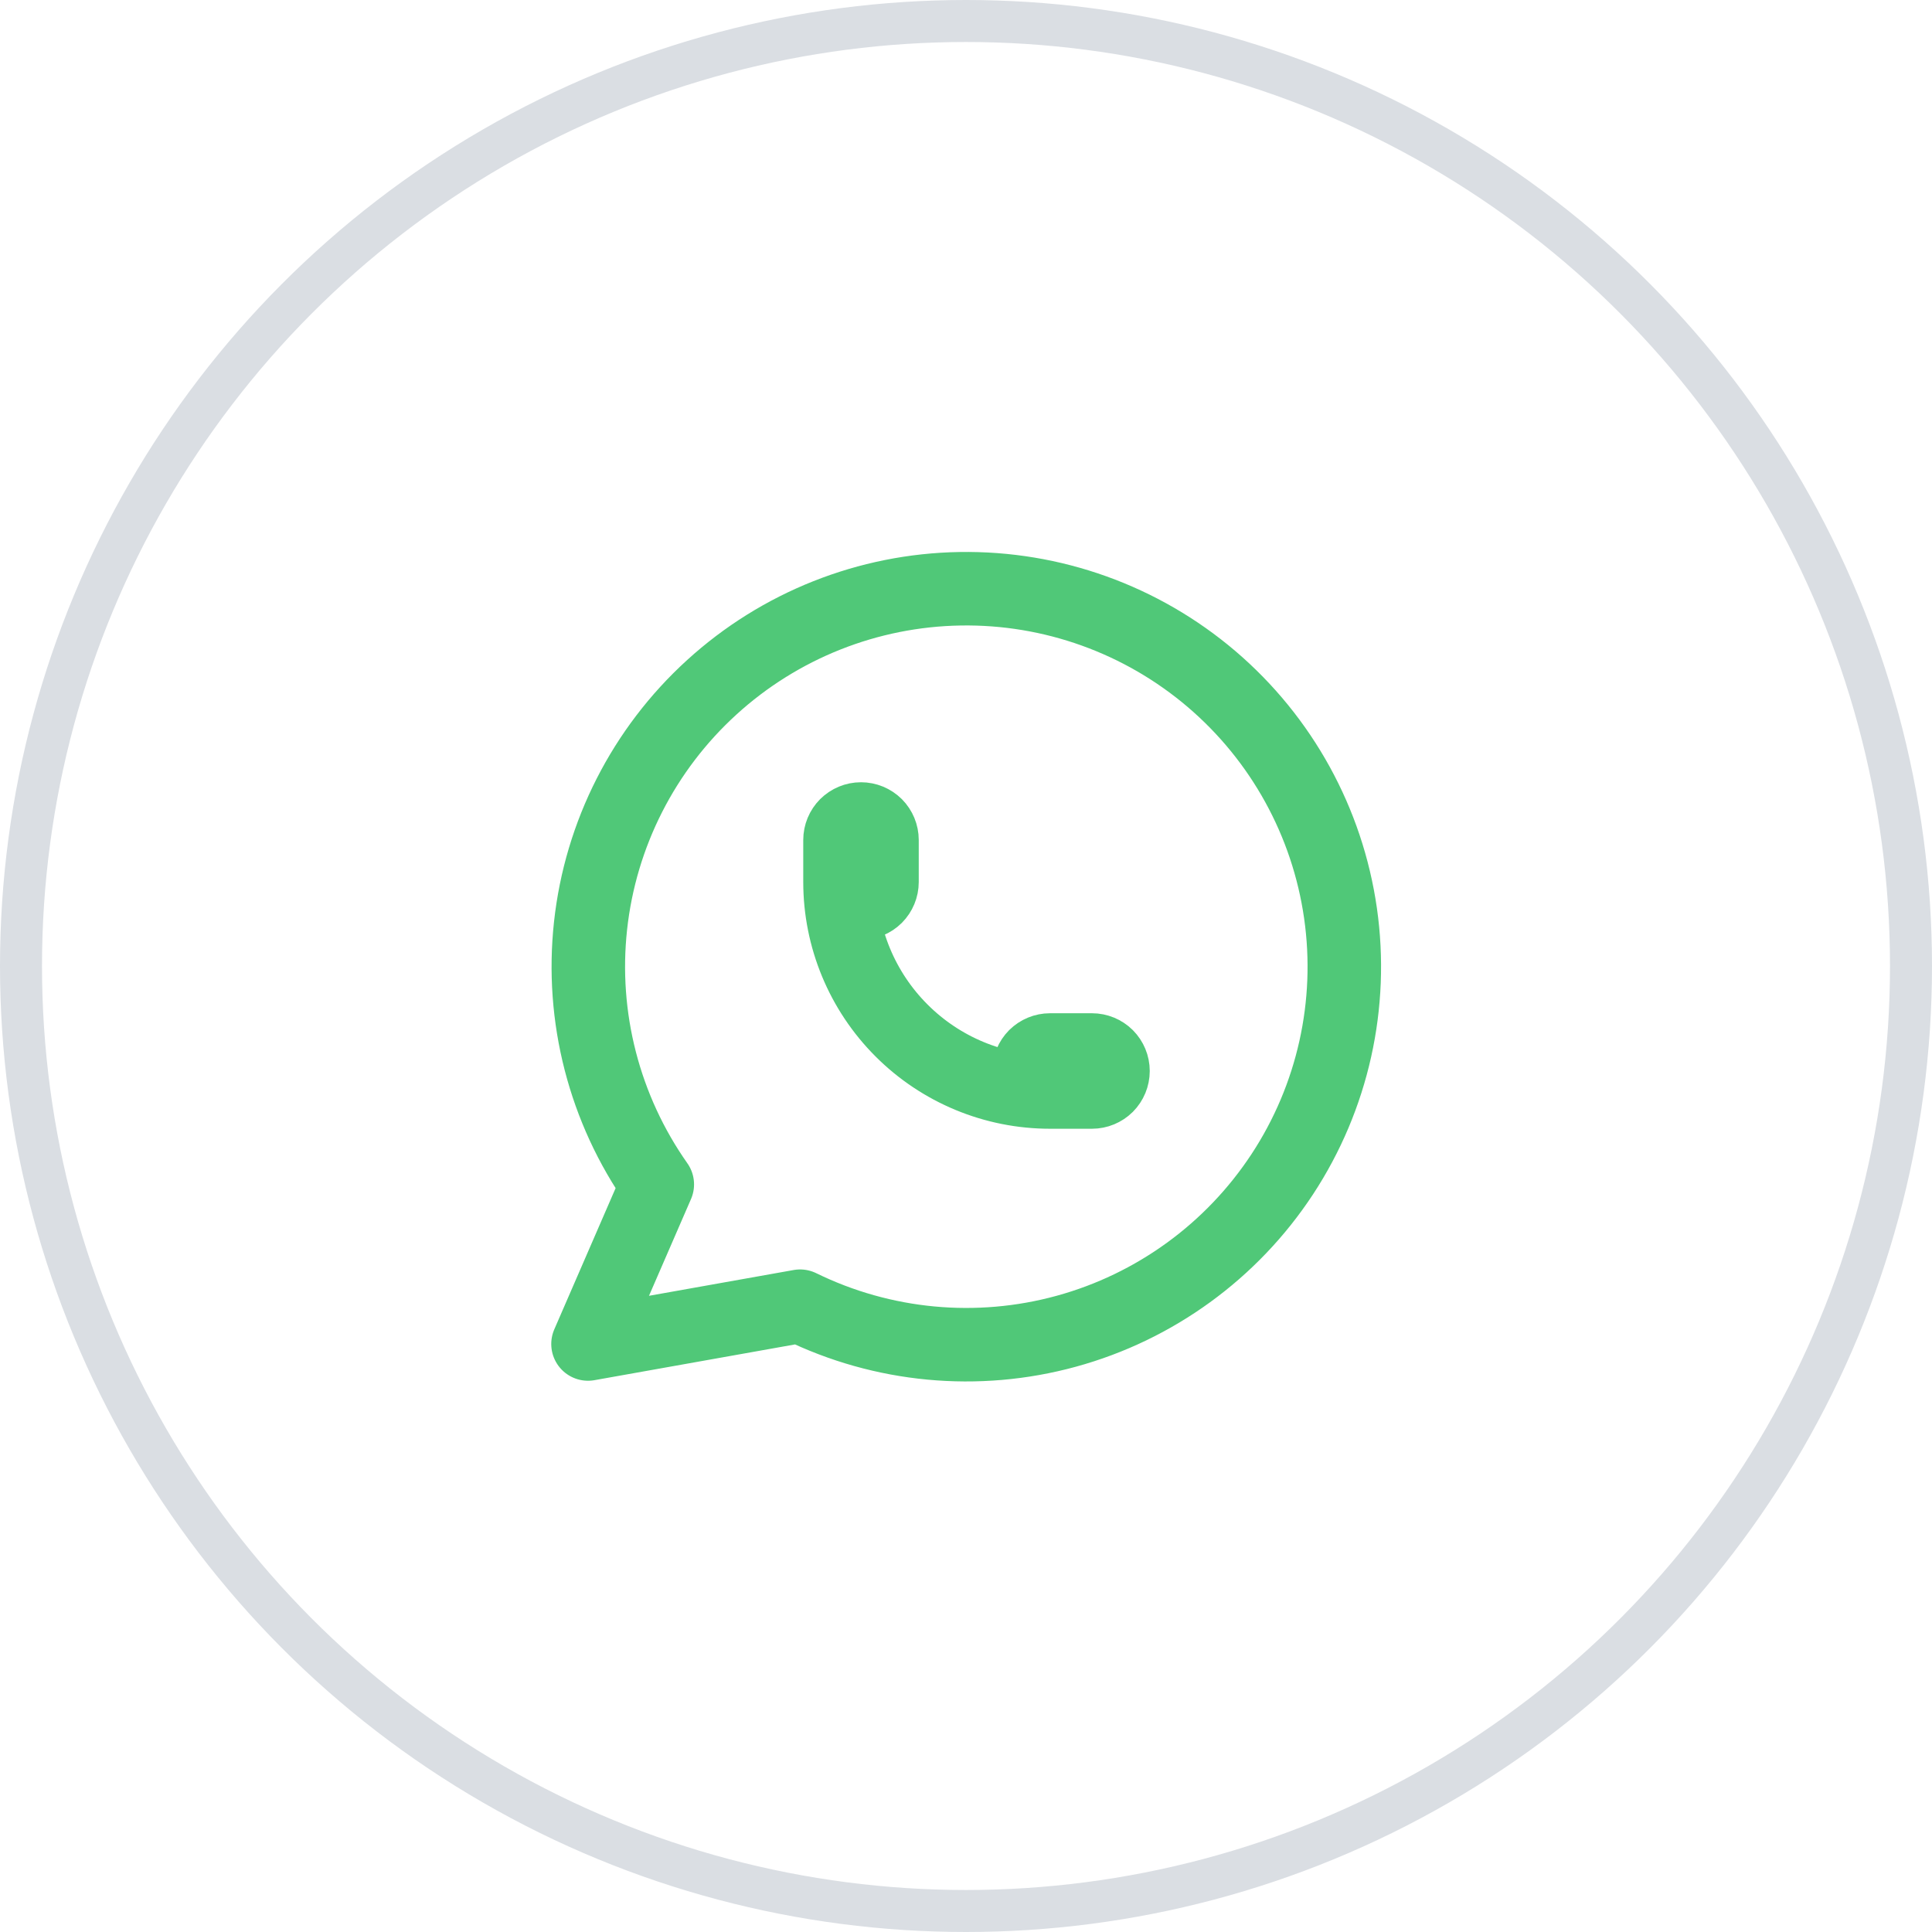 <svg width="46" height="46" viewBox="0 0 46 46" fill="none" xmlns="http://www.w3.org/2000/svg">
<circle cx="23" cy="23" r="22.5" stroke="#DADEE3"/>
<g clip-path="url(#clip0_380_5466)">
<path d="M14 32L15.65 28.2C14.388 26.408 13.823 24.217 14.061 22.038C14.299 19.859 15.325 17.842 16.945 16.366C18.565 14.889 20.668 14.054 22.859 14.018C25.051 13.982 27.18 14.747 28.848 16.169C30.516 17.592 31.607 19.574 31.917 21.744C32.227 23.914 31.735 26.122 30.532 27.955C29.329 29.787 27.499 31.118 25.385 31.697C23.271 32.276 21.019 32.064 19.05 31.1L14 32" stroke="#50C878" stroke-width="1.75" stroke-linecap="round" stroke-linejoin="round"/>
<path d="M20 21C20 21.133 20.053 21.26 20.146 21.354C20.24 21.447 20.367 21.5 20.5 21.5C20.633 21.5 20.76 21.447 20.854 21.354C20.947 21.26 21 21.133 21 21V20C21 19.867 20.947 19.74 20.854 19.646C20.76 19.553 20.633 19.5 20.5 19.5C20.367 19.5 20.24 19.553 20.146 19.646C20.053 19.74 20 19.867 20 20V21ZM20 21C20 22.326 20.527 23.598 21.465 24.535C22.402 25.473 23.674 26 25 26H26C26.133 26 26.26 25.947 26.354 25.854C26.447 25.76 26.5 25.633 26.5 25.5C26.5 25.367 26.447 25.24 26.354 25.146C26.26 25.053 26.133 25 26 25H25C24.867 25 24.74 25.053 24.646 25.146C24.553 25.24 24.5 25.367 24.5 25.5C24.5 25.633 24.553 25.76 24.646 25.854C24.74 25.947 24.867 26 25 26" stroke="#50C878" stroke-width="1.75" stroke-linecap="round" stroke-linejoin="round"/>
</g>
<defs>
<clipPath id="clip0_380_5466">
<rect width="24" height="24" fill="white" transform="translate(11 11)"/>
</clipPath>
</defs>
</svg>
